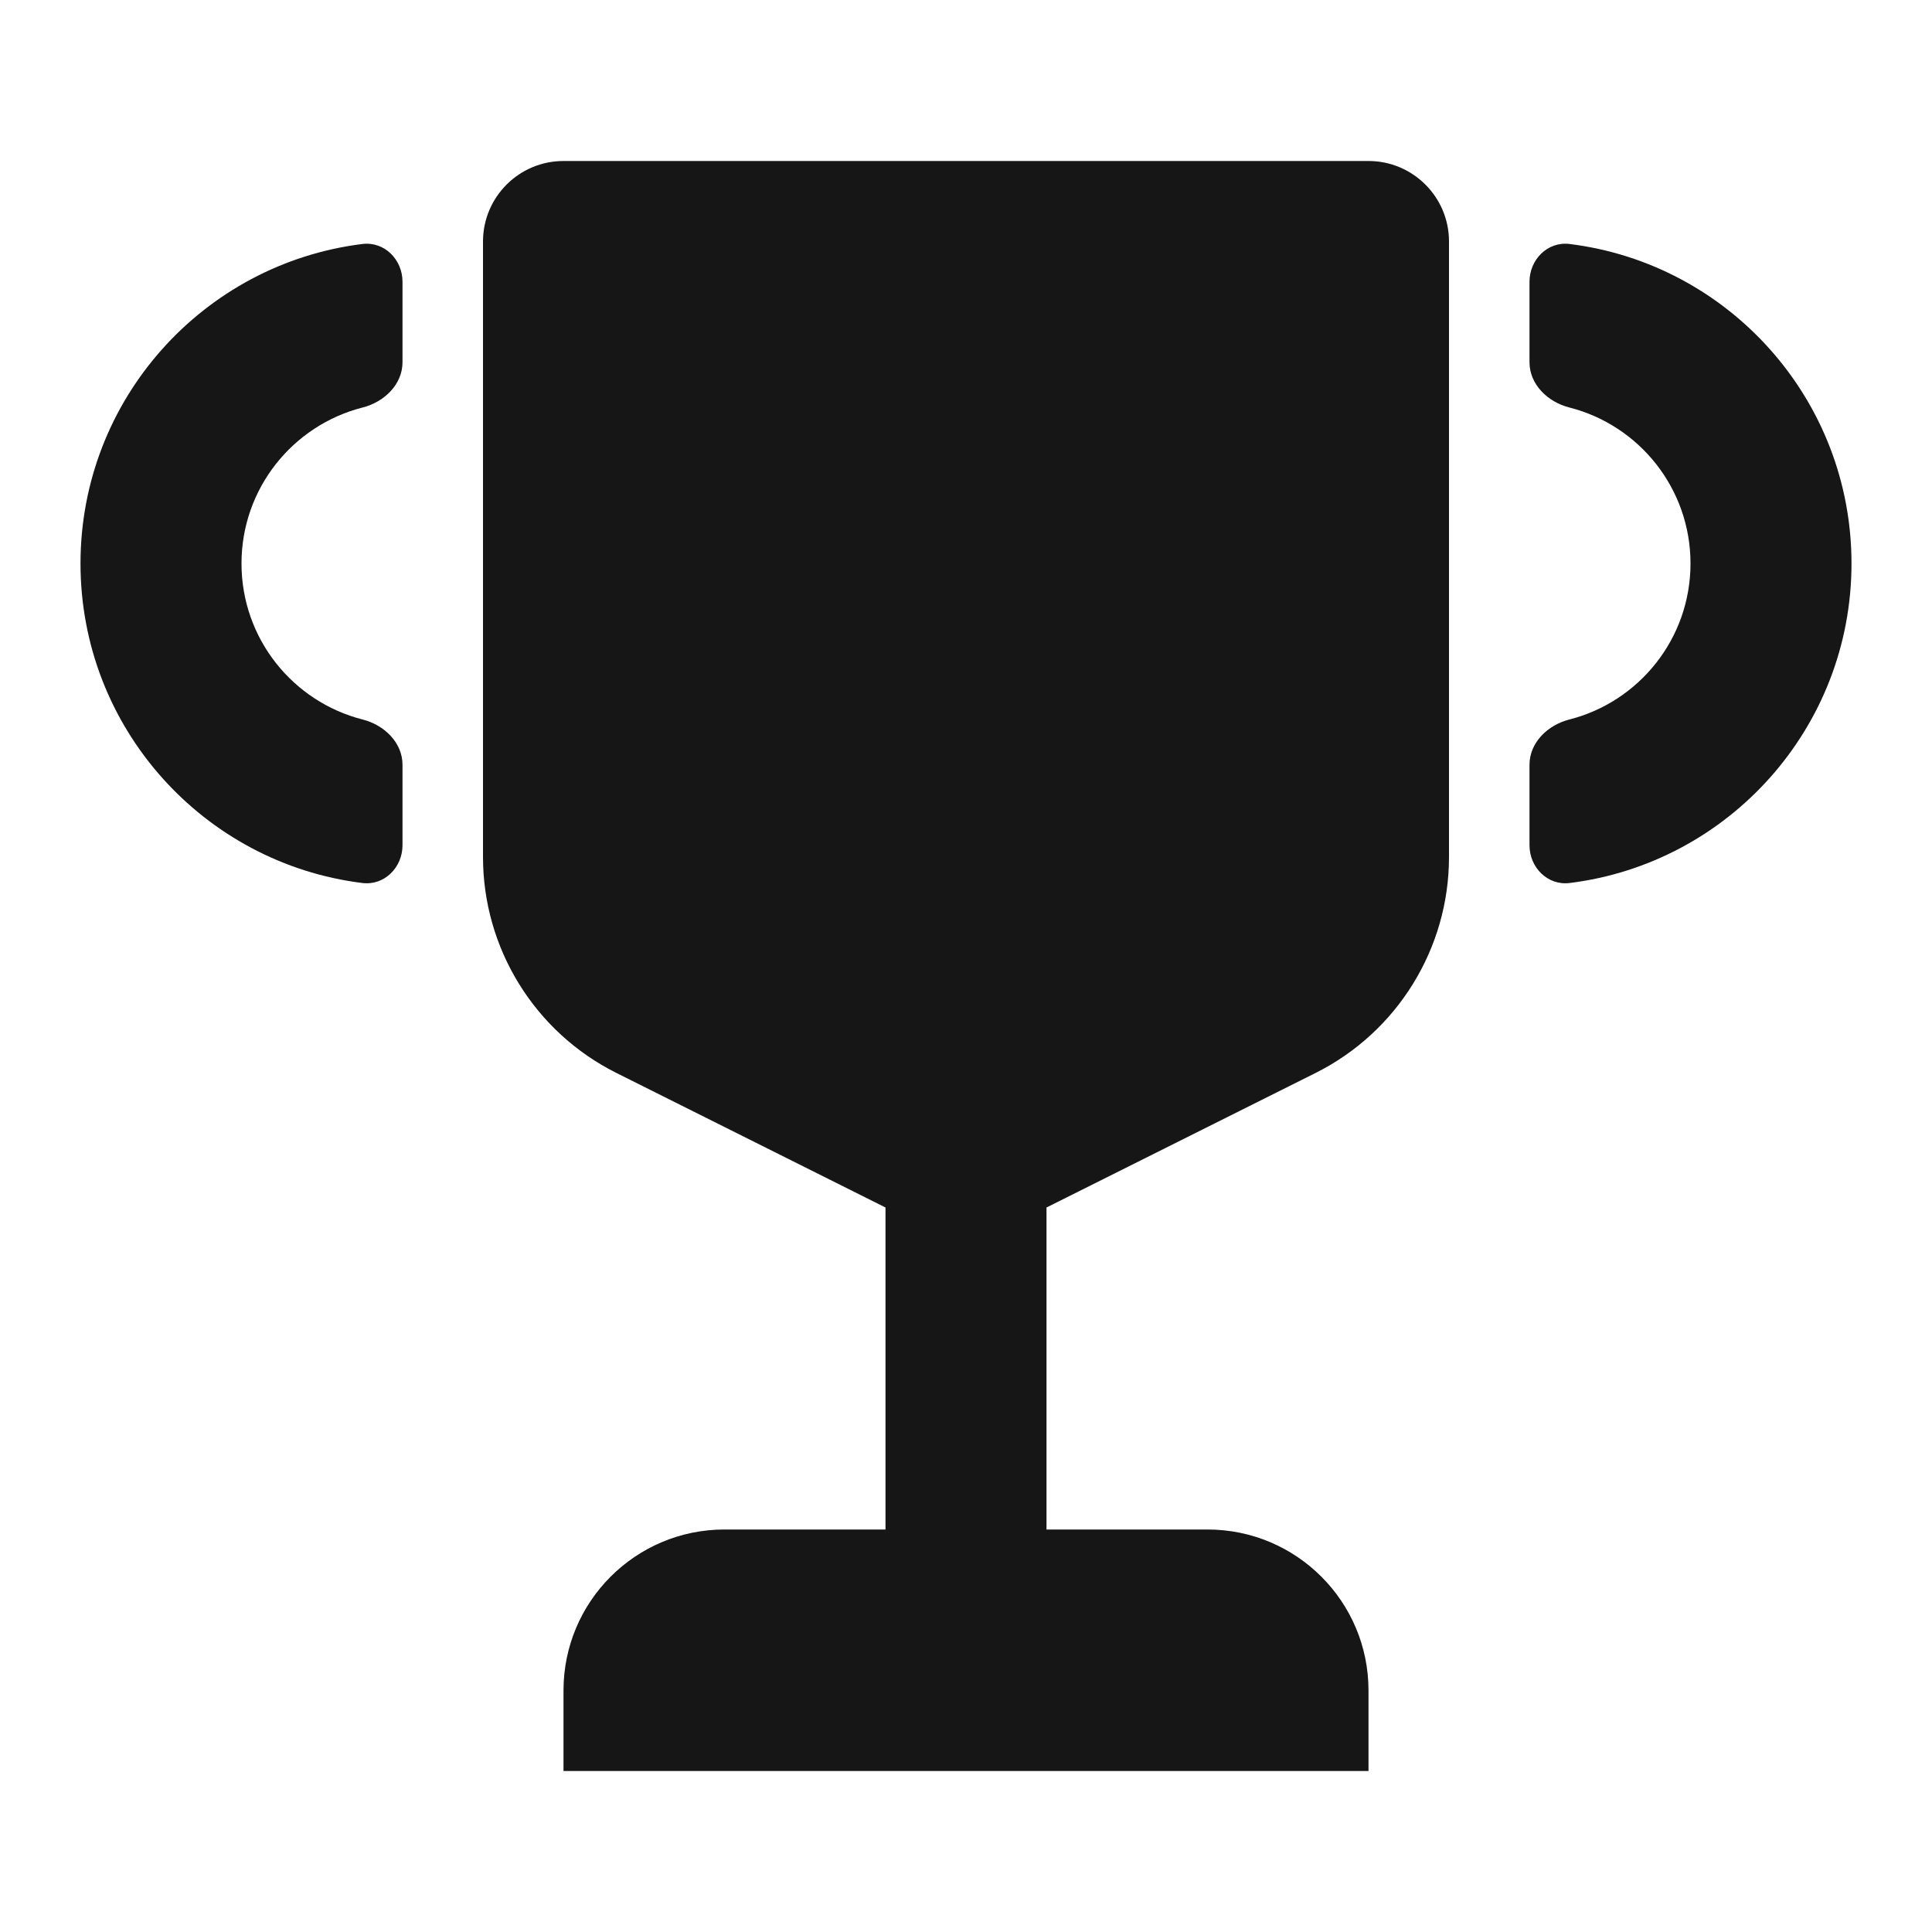 <svg viewBox="0 0 24 24" xmlns="http://www.w3.org/2000/svg"><path d="M17 2H7C6.448 2 6 2.448 6 3V10.646C6 11.782 6.642 12.821 7.658 13.329L11 15V19H9C7.895 19 7 19.895 7 21V22H17V21C17 19.895 16.105 19 15 19H13V15L16.342 13.329C17.358 12.821 18 11.782 18 10.646V3C18 2.448 17.552 2 17 2Z" fill="#161616"/><path d="M19 9.5C19 9.224 19.227 9.006 19.495 8.938C20.36 8.718 21 7.934 21 7C21 6.066 20.36 5.282 19.495 5.062C19.227 4.994 19 4.776 19 4.5V3.5C19 3.224 19.225 2.997 19.499 3.031C21.473 3.276 23 4.96 23 7C23 9.04 21.473 10.724 19.499 10.969C19.225 11.003 19 10.776 19 10.5V9.5Z" fill="#161616"/><path d="M4.505 8.938C4.773 9.006 5 9.224 5 9.5V10.5C5 10.776 4.775 11.003 4.501 10.969C2.527 10.724 1 9.04 1 7C1 4.96 2.527 3.276 4.501 3.031C4.775 2.997 5 3.224 5 3.5V4.5C5 4.776 4.773 4.994 4.505 5.062C3.64 5.282 3 6.066 3 7C3 7.934 3.64 8.718 4.505 8.938Z" fill="#161616"/></svg>
